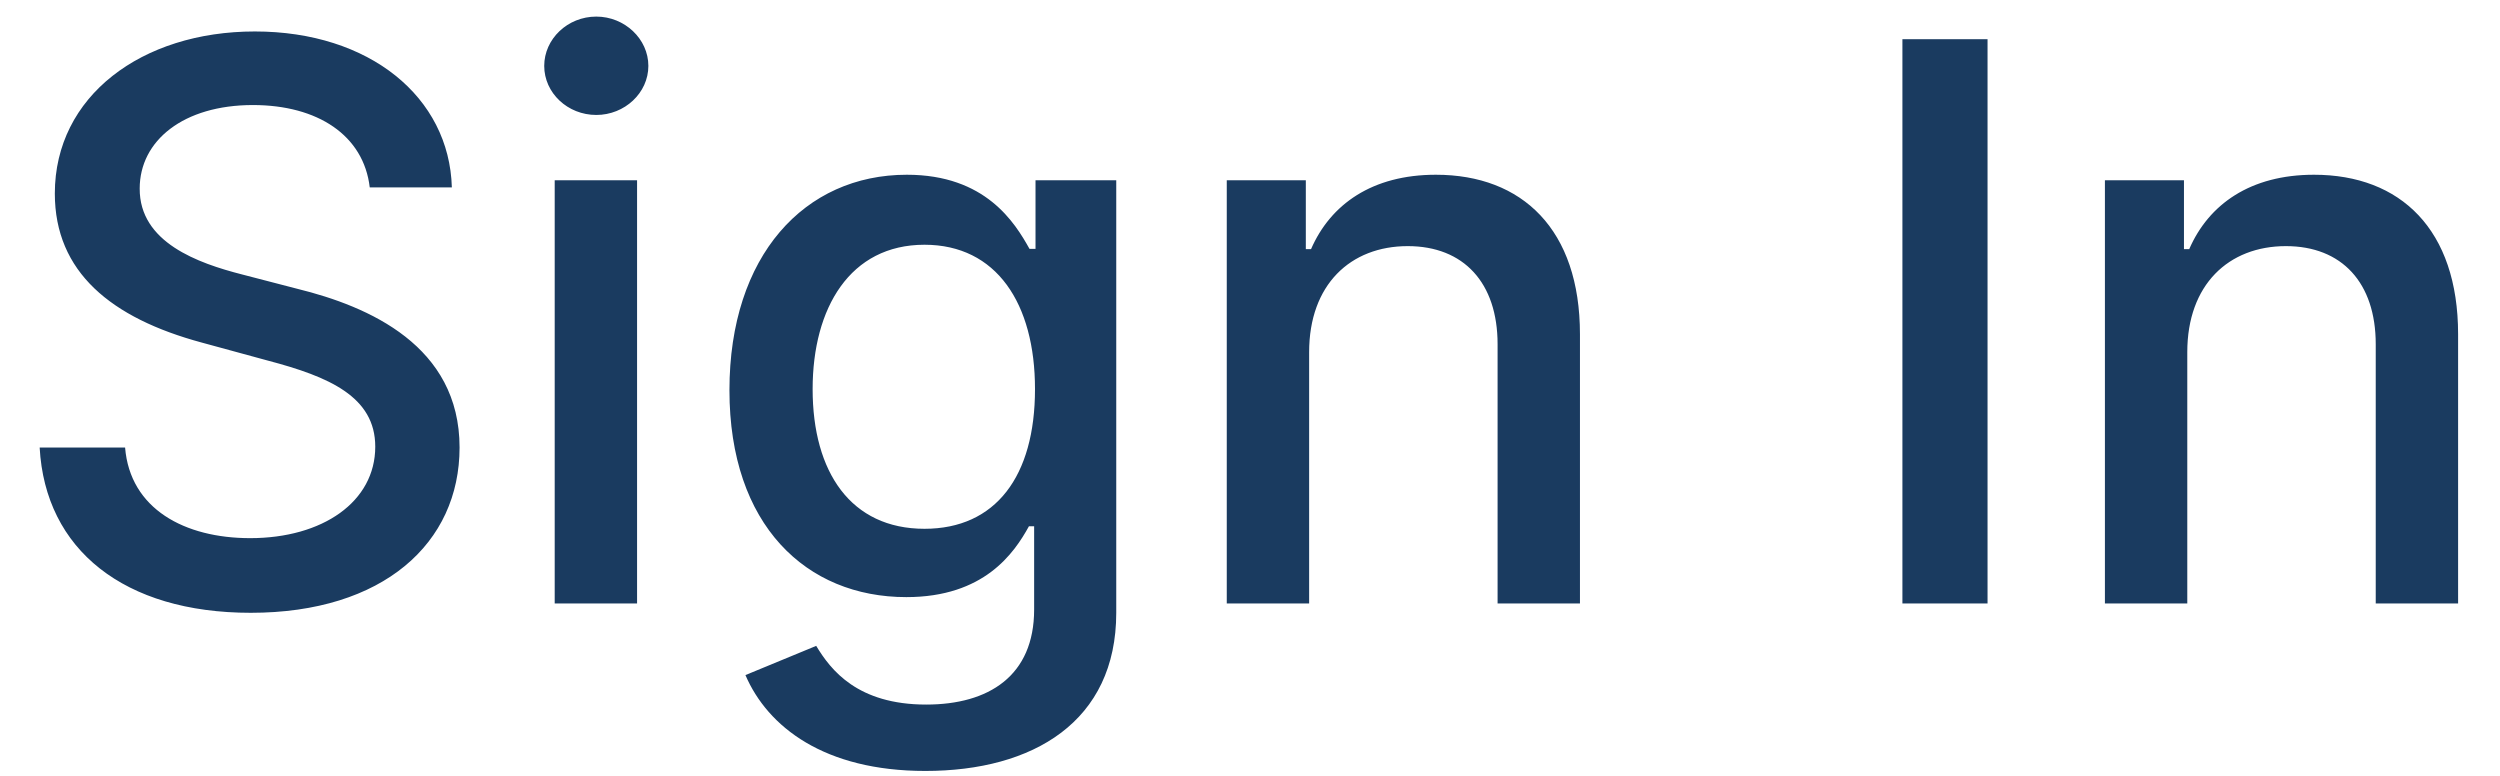 <svg width="58" height="18" viewBox="0 0 58 18" fill="none" xmlns="http://www.w3.org/2000/svg">
<path d="M8.578 4.348H10.483C10.425 2.251 8.572 0.73 5.913 0.73C3.286 0.73 1.272 2.232 1.272 4.489C1.272 6.31 2.576 7.378 4.679 7.947L6.226 8.369C7.626 8.739 8.706 9.2 8.706 10.363C8.706 11.641 7.485 12.485 5.804 12.485C4.283 12.485 3.017 11.807 2.902 10.382H0.92C1.048 12.754 2.883 14.217 5.817 14.217C8.891 14.217 10.662 12.6 10.662 10.382C10.662 8.023 8.559 7.109 6.897 6.7L5.619 6.368C4.596 6.106 3.234 5.626 3.241 4.374C3.241 3.261 4.257 2.437 5.868 2.437C7.37 2.437 8.438 3.14 8.578 4.348ZM12.869 14H14.78V4.182H12.869V14ZM13.834 2.667C14.492 2.667 15.042 2.156 15.042 1.529C15.042 0.903 14.492 0.385 13.834 0.385C13.169 0.385 12.626 0.903 12.626 1.529C12.626 2.156 13.169 2.667 13.834 2.667ZM21.468 17.886C23.967 17.886 25.897 16.742 25.897 14.217V4.182H24.024V5.773H23.884C23.545 5.166 22.867 4.054 21.039 4.054C18.668 4.054 16.923 5.927 16.923 9.053C16.923 12.185 18.706 13.853 21.027 13.853C22.829 13.853 23.526 12.837 23.871 12.21H23.992V14.141C23.992 15.681 22.938 16.346 21.487 16.346C19.895 16.346 19.275 15.547 18.936 14.984L17.294 15.662C17.811 16.864 19.122 17.886 21.468 17.886ZM21.448 12.268C19.742 12.268 18.853 10.957 18.853 9.027C18.853 7.141 19.723 5.678 21.448 5.678C23.117 5.678 24.012 7.039 24.012 9.027C24.012 11.053 23.098 12.268 21.448 12.268ZM30.372 8.17C30.372 6.604 31.331 5.71 32.66 5.71C33.958 5.71 34.744 6.56 34.744 7.985V14H36.655V7.755C36.655 5.326 35.319 4.054 33.312 4.054C31.836 4.054 30.87 4.738 30.416 5.78H30.295V4.182H28.461V14H30.372V8.17ZM46.111 0.909H44.136V14H46.111V0.909ZM50.745 8.17C50.745 6.604 51.704 5.71 53.033 5.71C54.331 5.71 55.117 6.56 55.117 7.985V14H57.028V7.755C57.028 5.326 55.692 4.054 53.685 4.054C52.209 4.054 51.243 4.738 50.79 5.78H50.668V4.182H48.834V14H50.745V8.17Z" fill="#1A3B60"/>
</svg>
